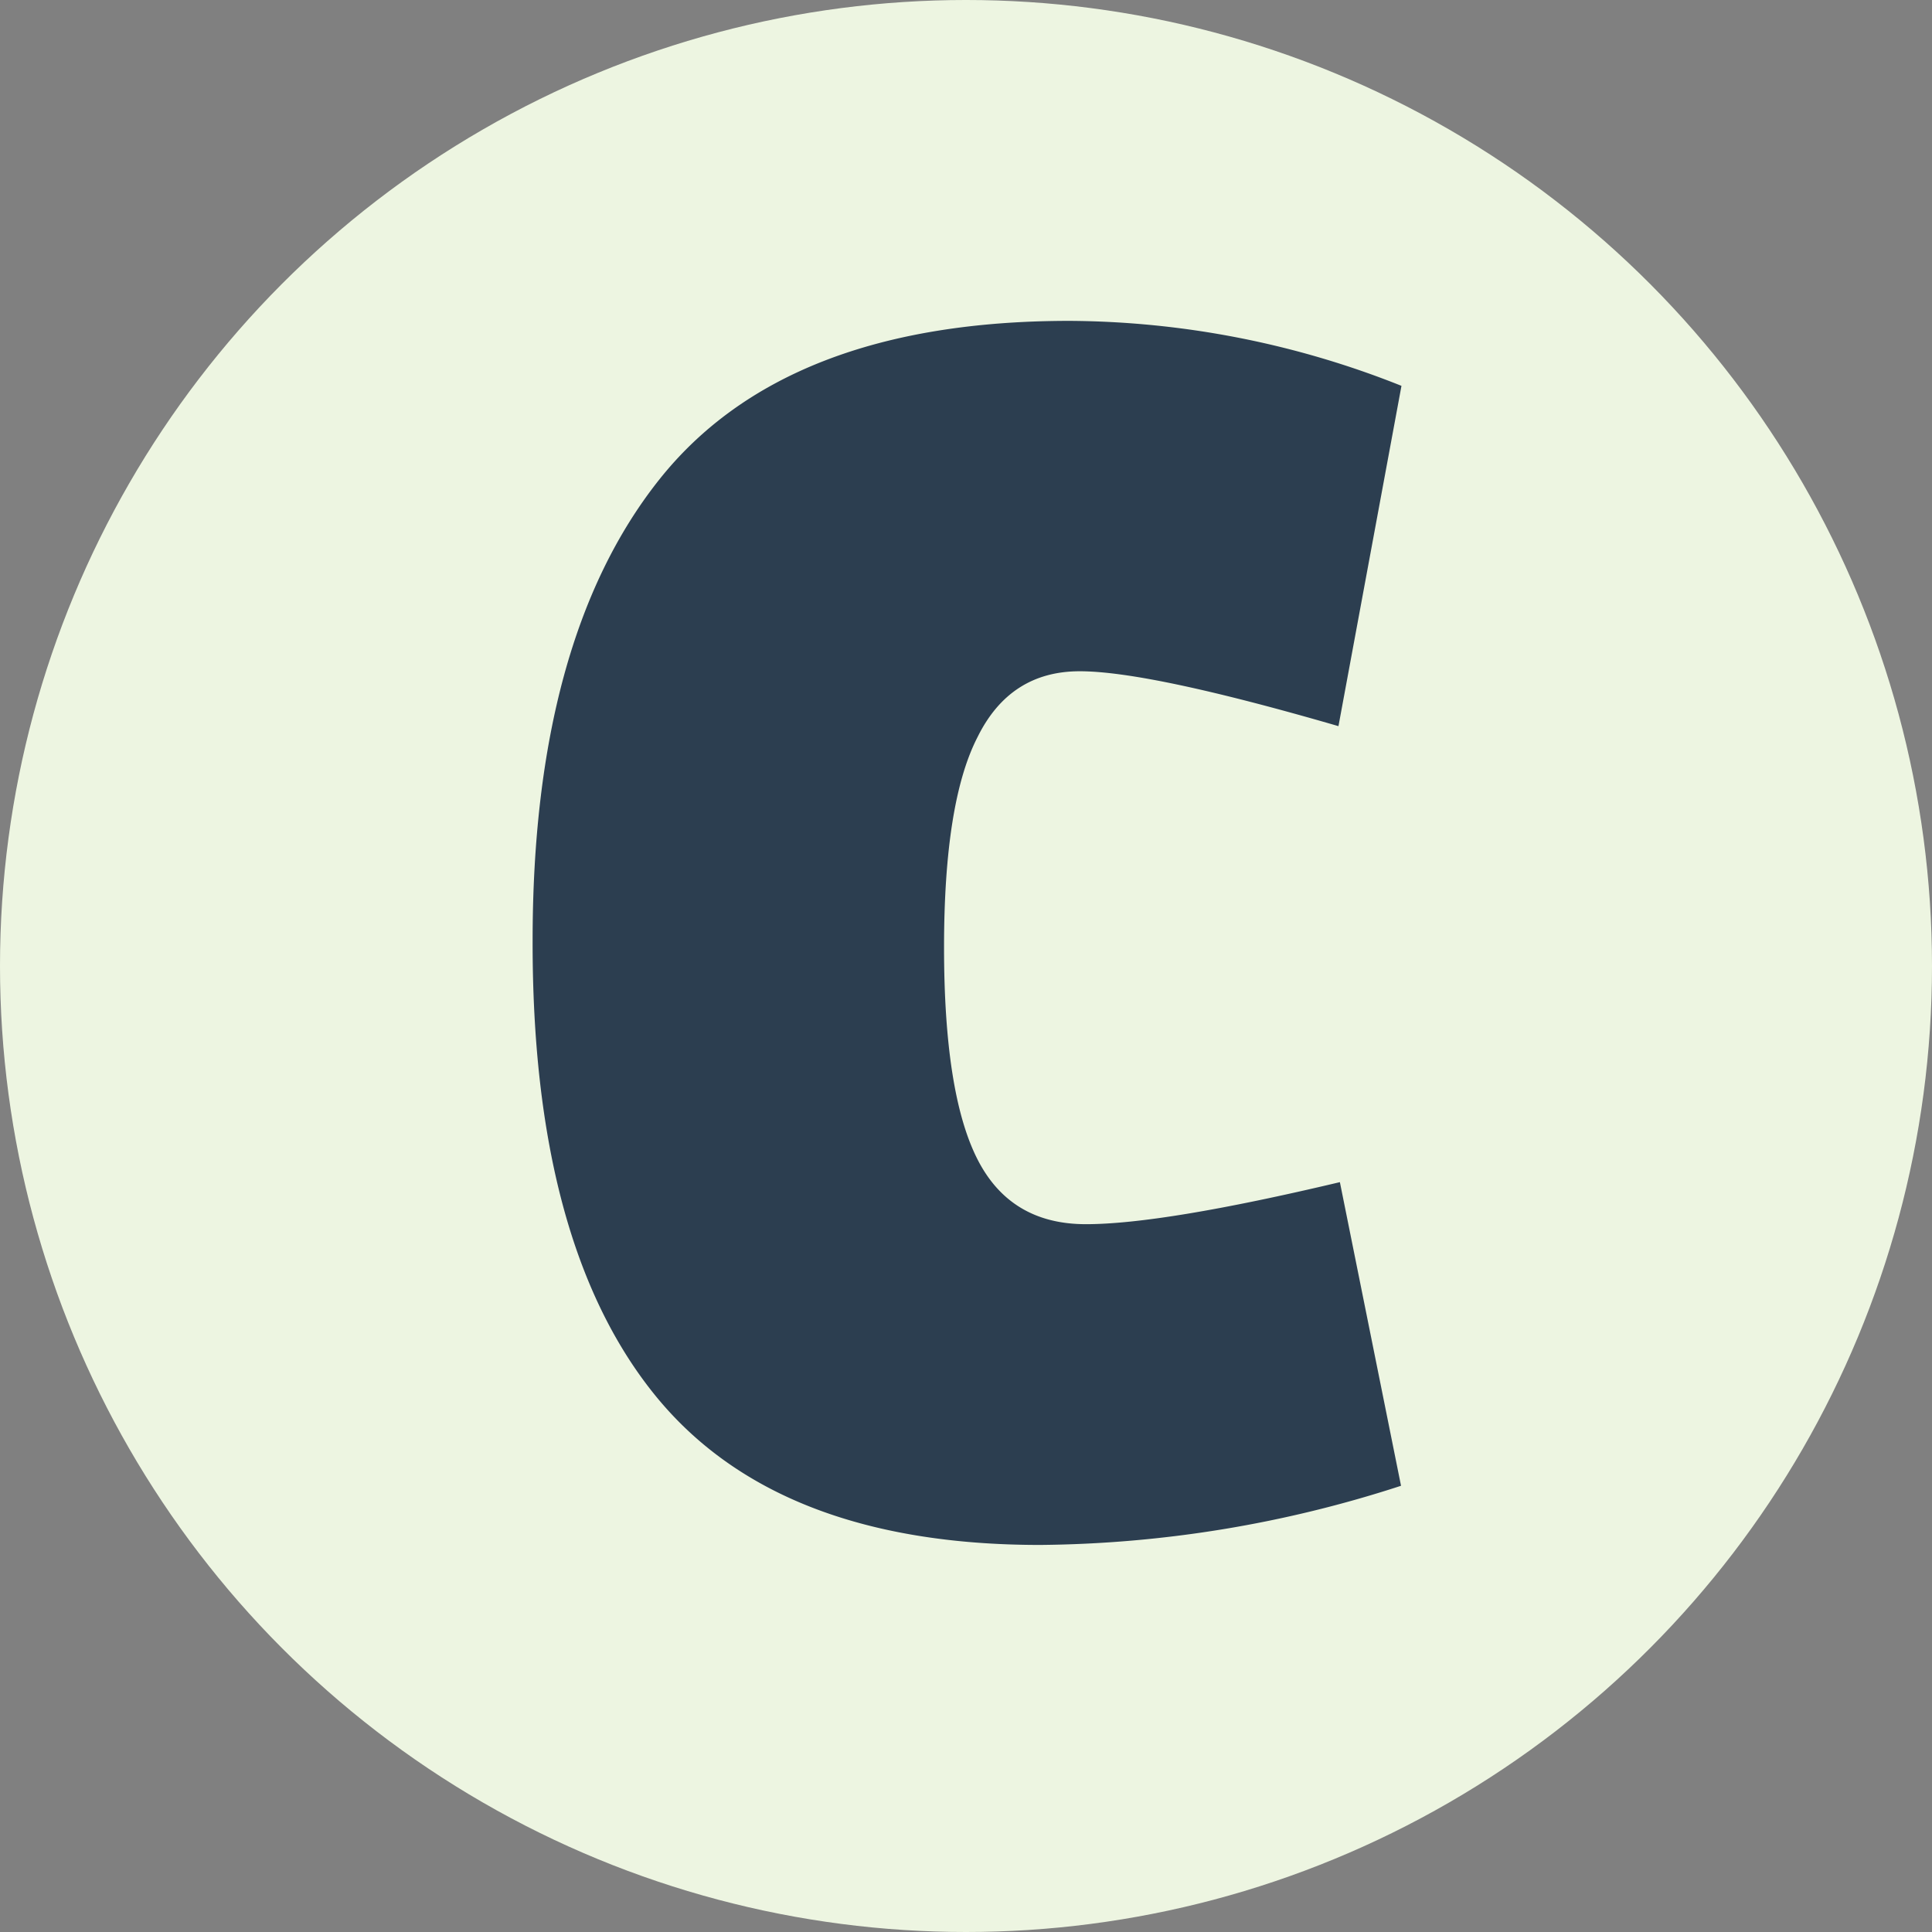 <svg xmlns="http://www.w3.org/2000/svg" viewBox="0 0 176 176"><rect x="0" y="0" width="176" height="176" fill="#808080" stroke="none"/><defs><style>.cls-1{fill:#edf5e1;}.cls-2{fill:#2c3e50;}</style></defs><title>Asset 9</title><g id="Layer_2" data-name="Layer 2"><g id="Layer_1-2" data-name="Layer 1"><circle class="cls-1" cx="88" cy="88" r="88"/><path class="cls-2" d="M86,86.3q0,13.22,3,19.22t9.92,6q7,0,23.14-3.83l5.57,27.66a108.82,108.82,0,0,1-32.88,5.39q-24.18,0-35.23-13.83t-11-41.23q0-27.4,11.48-41.92t37.4-14.53a82.67,82.67,0,0,1,30.27,5.92l-5.74,31q-17.22-5-23.57-5t-9.31,6Q86,73.08,86,86.3Z"/></g></g></svg>